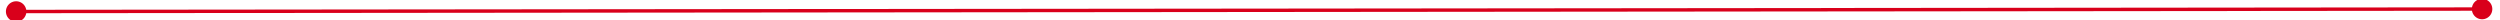 ﻿<?xml version="1.0" encoding="utf-8"?>
<svg version="1.1" xmlns:xlink="http://www.w3.org/1999/xlink" width="734px" height="6px" preserveAspectRatio="xMinYMid meet" viewBox="1014 693  734 4" xmlns="http://www.w3.org/2000/svg">
  <path d="M 1019 691.5  A 3 3 0 0 0 1016 694.5 A 3 3 0 0 0 1019 697.5 A 3 3 0 0 0 1022 694.5 A 3 3 0 0 0 1019 691.5 Z M 1743 691.5  A 3 3 0 0 0 1740 694.5 A 3 3 0 0 0 1743 697.5 A 3 3 0 0 0 1746 694.5 A 3 3 0 0 0 1743 691.5 Z " fill-rule="nonzero" fill="#d9001b" stroke="none" transform="matrix(1 -0.001 0.001 1 -0.953 1.898 )" />
  <path d="M 1017 694.5  L 1745 694.5  " stroke-width="1" stroke="#d9001b" fill="none" transform="matrix(1 -0.001 0.001 1 -0.953 1.898 )" />
</svg>